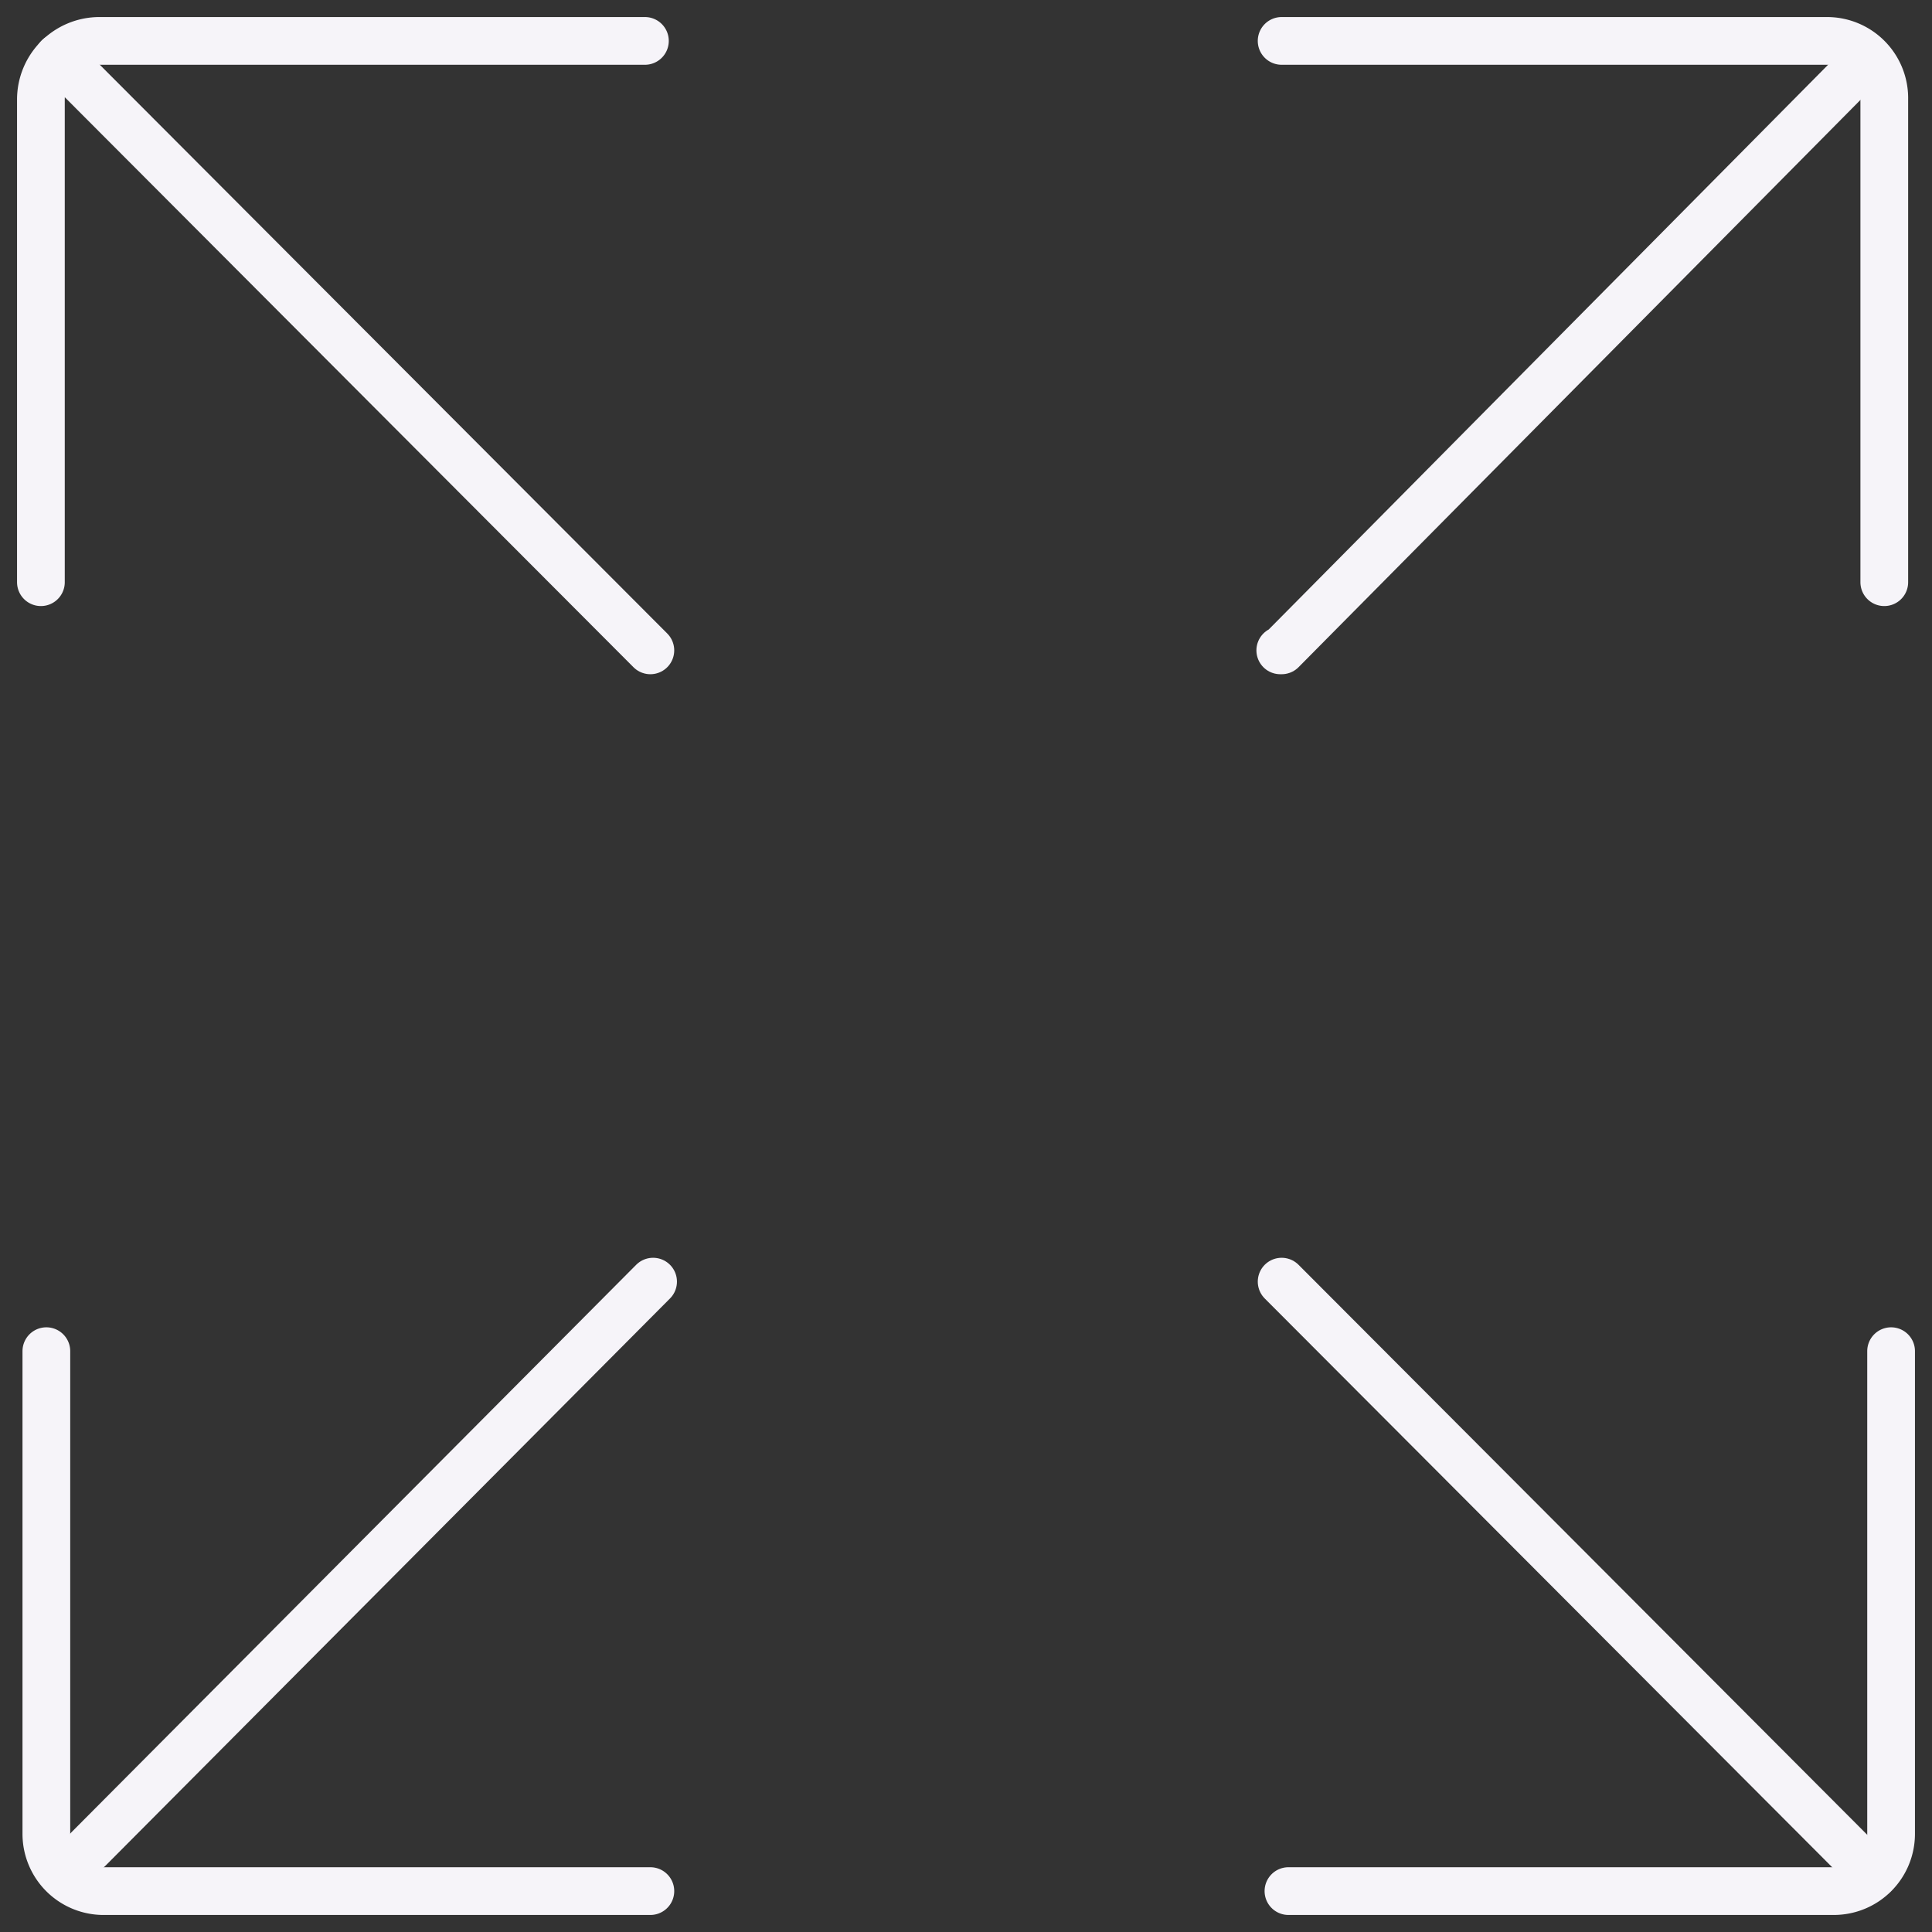 <svg id="Layer_1" data-name="Layer 1" xmlns="http://www.w3.org/2000/svg" viewBox="0 0 14.17 14.17"><rect x="0" y="0" width="14.17" height="14.17" fill="#333333" stroke="none"/><defs><style>.cls-1{fill:none;stroke:#f6f4f9;stroke-linecap:round;stroke-linejoin:round;stroke-width:0.35px;}</style></defs><path class="cls-1" d="M4.77,13.87h-4a.42.42,0,0,1-.43-.42V9.91"/><path class="cls-1" d="M13.87,9.91v3.54a.42.42,0,0,1-.42.42h-4"/><path class="cls-1" d="M9.4.3h4a.42.42,0,0,1,.42.43V4.27"/><path class="cls-1" d="M.3,4.27V.73A.43.43,0,0,1,.73.3h4"/><line class="cls-1" x1="4.79" y1="9.4" x2="0.65" y2="13.56"/><line class="cls-1" x1="13.74" y1="13.75" x2="9.4" y2="9.4"/><polyline class="cls-1" points="13.57 0.56 9.4 4.77 9.39 4.77"/><line class="cls-1" x1="4.77" y1="4.77" x2="0.43" y2="0.42"/></svg>